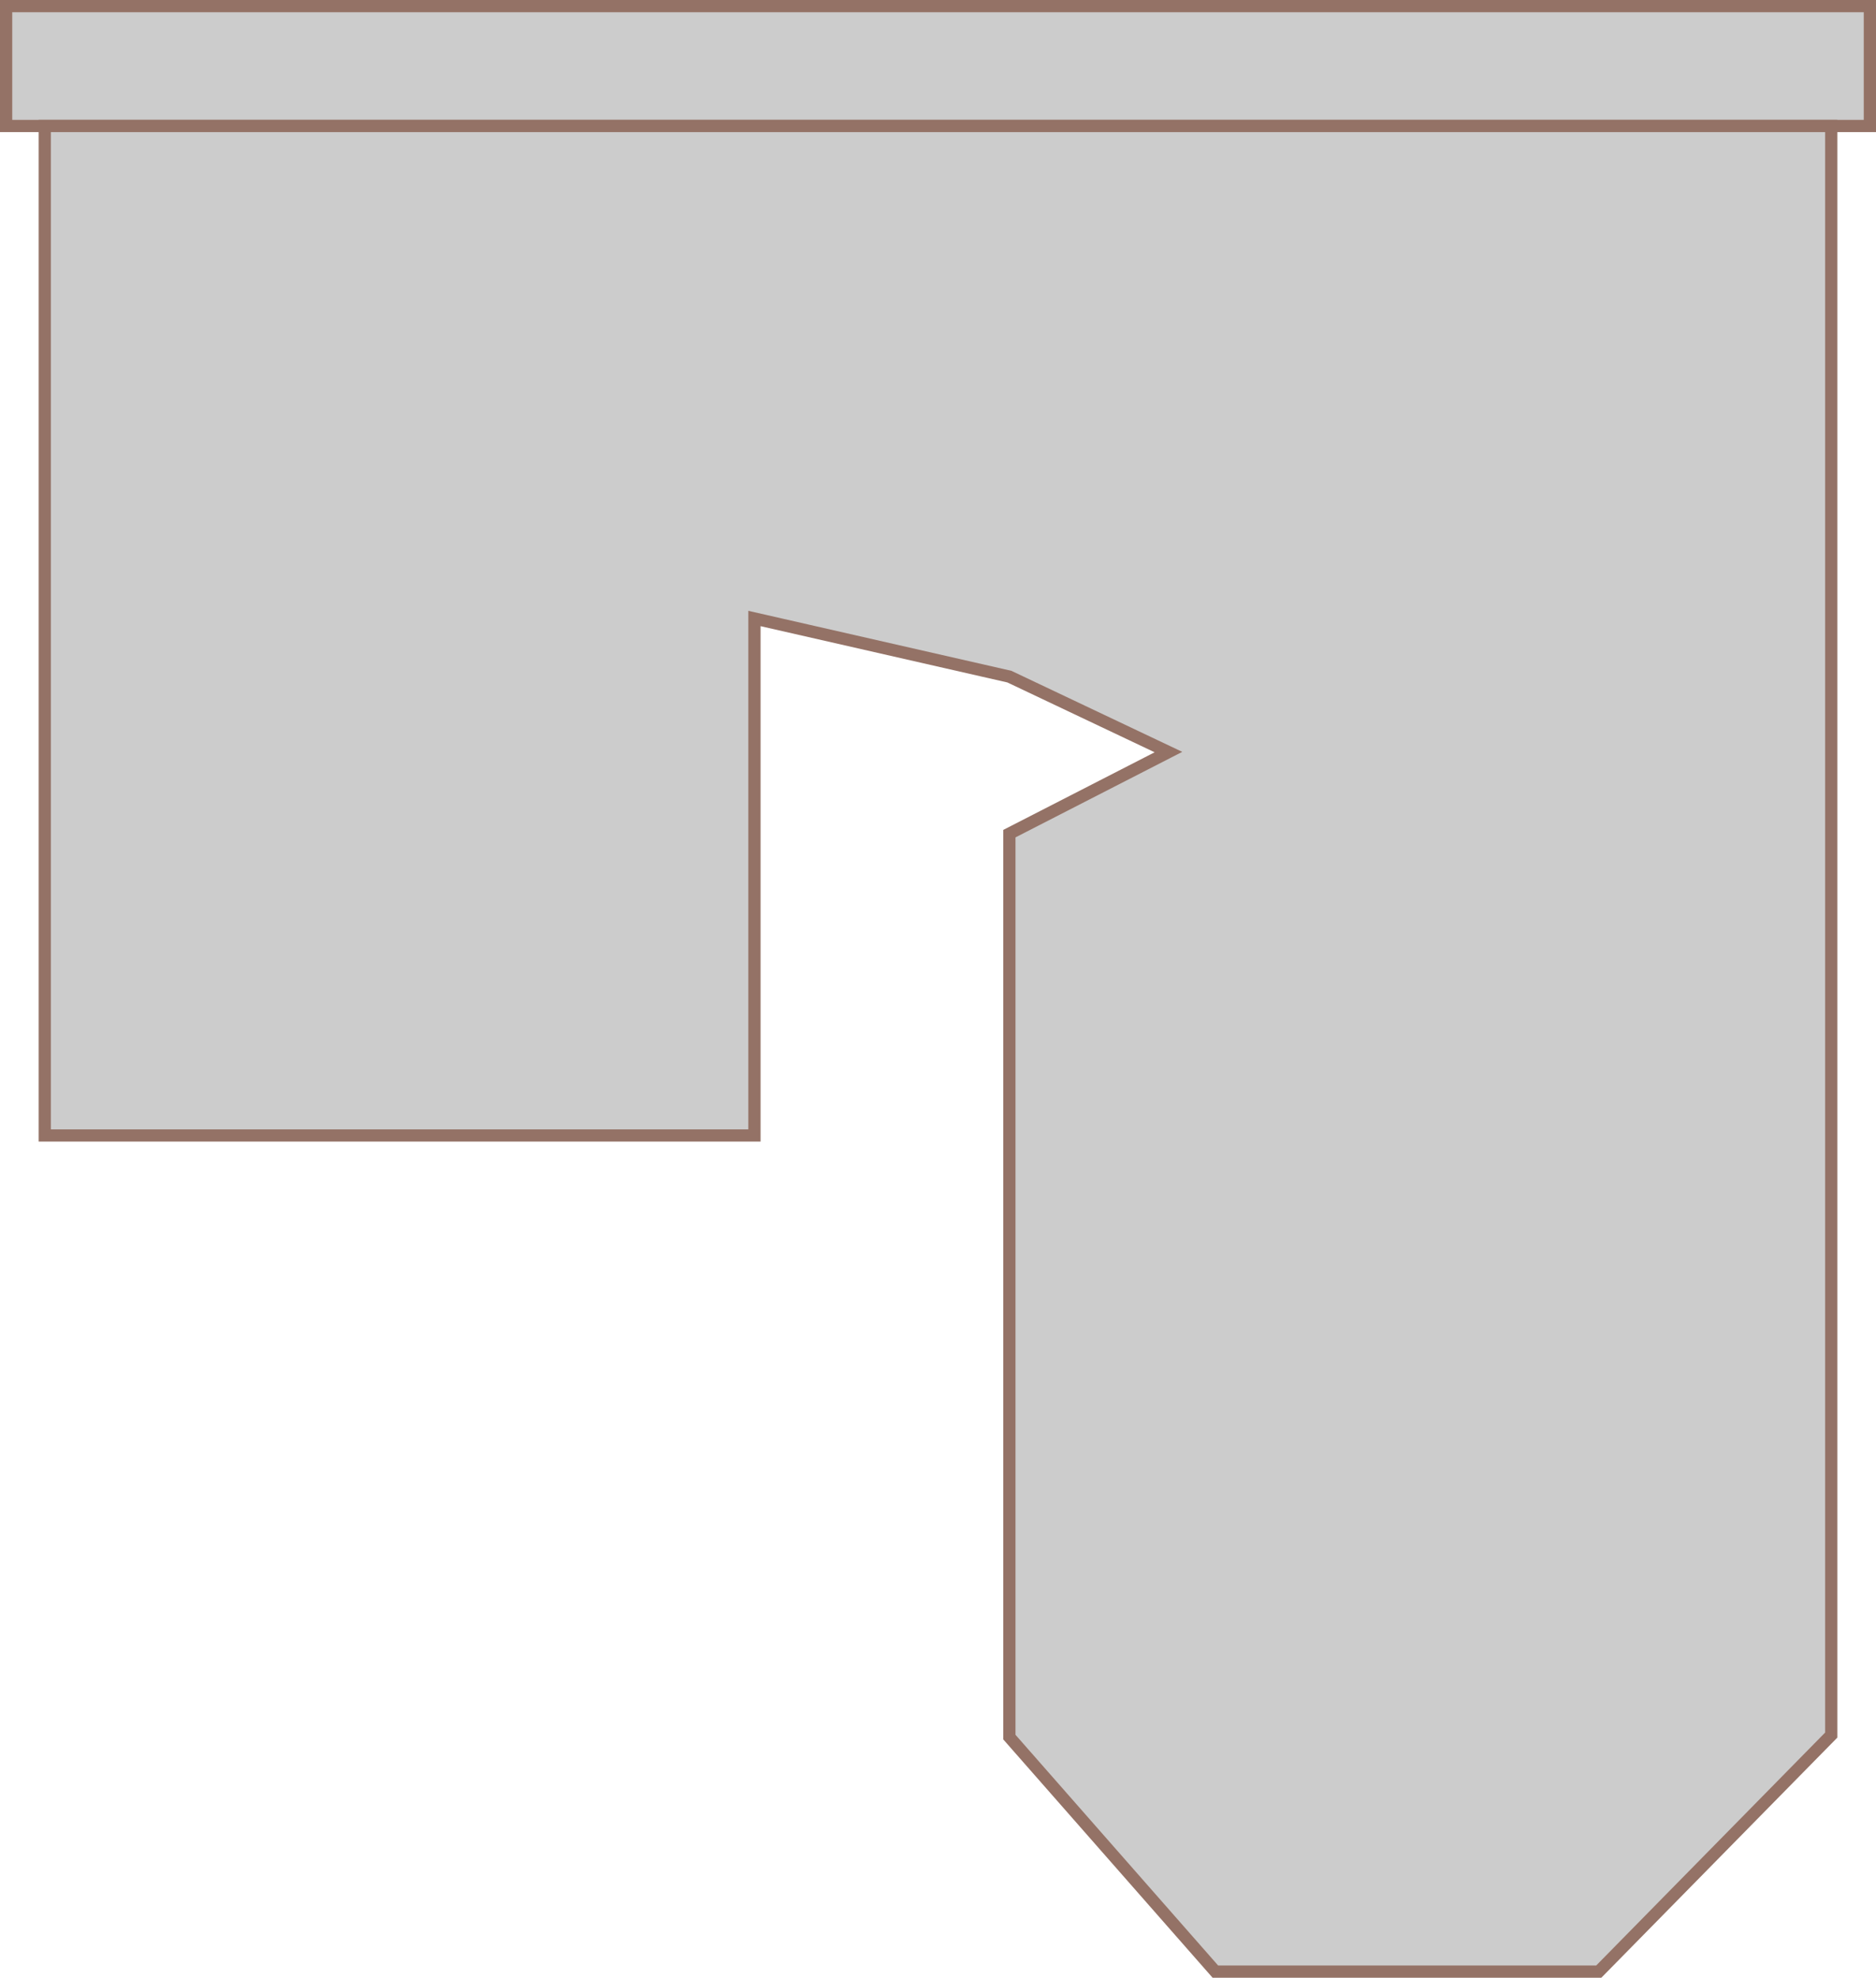 <?xml version="1.0" encoding="utf-8"?>
<svg version="1.1" id="图层_1" xmlns="http://www.w3.org/2000/svg" xmlns:xlink="http://www.w3.org/1999/xlink" x="0px" y="0px"
	 width="306.626px" height="323.263px" viewBox="0 0 306.626 323.263" enable-background="new 0 0 306.626 323.263"
	 xml:space="preserve">
<g>
	<rect x="1" y="1" fill="#CCCCCC" stroke="#947266" stroke-width="2" stroke-miterlimit="10" width="304.626" height="19.594"/>
	<polygon fill="#CCCCCC" stroke="#947266" stroke-width="2" stroke-miterlimit="10" points="7.313,20.594 7.313,185.595 
		123.313,185.595 123.313,101.094 164.979,110.596 190.979,122.928 164.979,136.261 164.979,283.931 198.646,322.263 
		261.313,322.263 299.313,283.597 299.313,20.594 	"/>
</g>
</svg>
